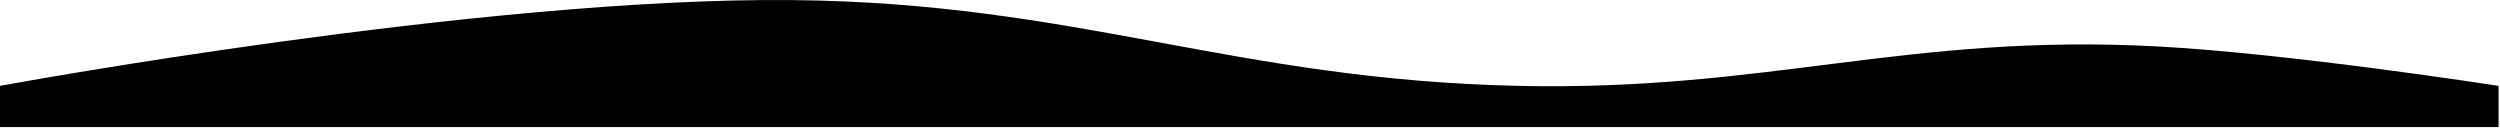 <svg preserveAspectRatio="none" width="1440" height="74" viewBox="0 0 1440.823 74.823">
  <path
    d="M456.464 0.043C277.158 -1.706 0 50.014 0 50.014V74H1440V50.014C1440 50.014 1320.4 31.192 1243.09 27.028C1099.33 19.282 1019.08 53.198 875.138 50.014C710.527 46.373 621.108 1.649 456.464 0.043Z">
  </path>
</svg>
